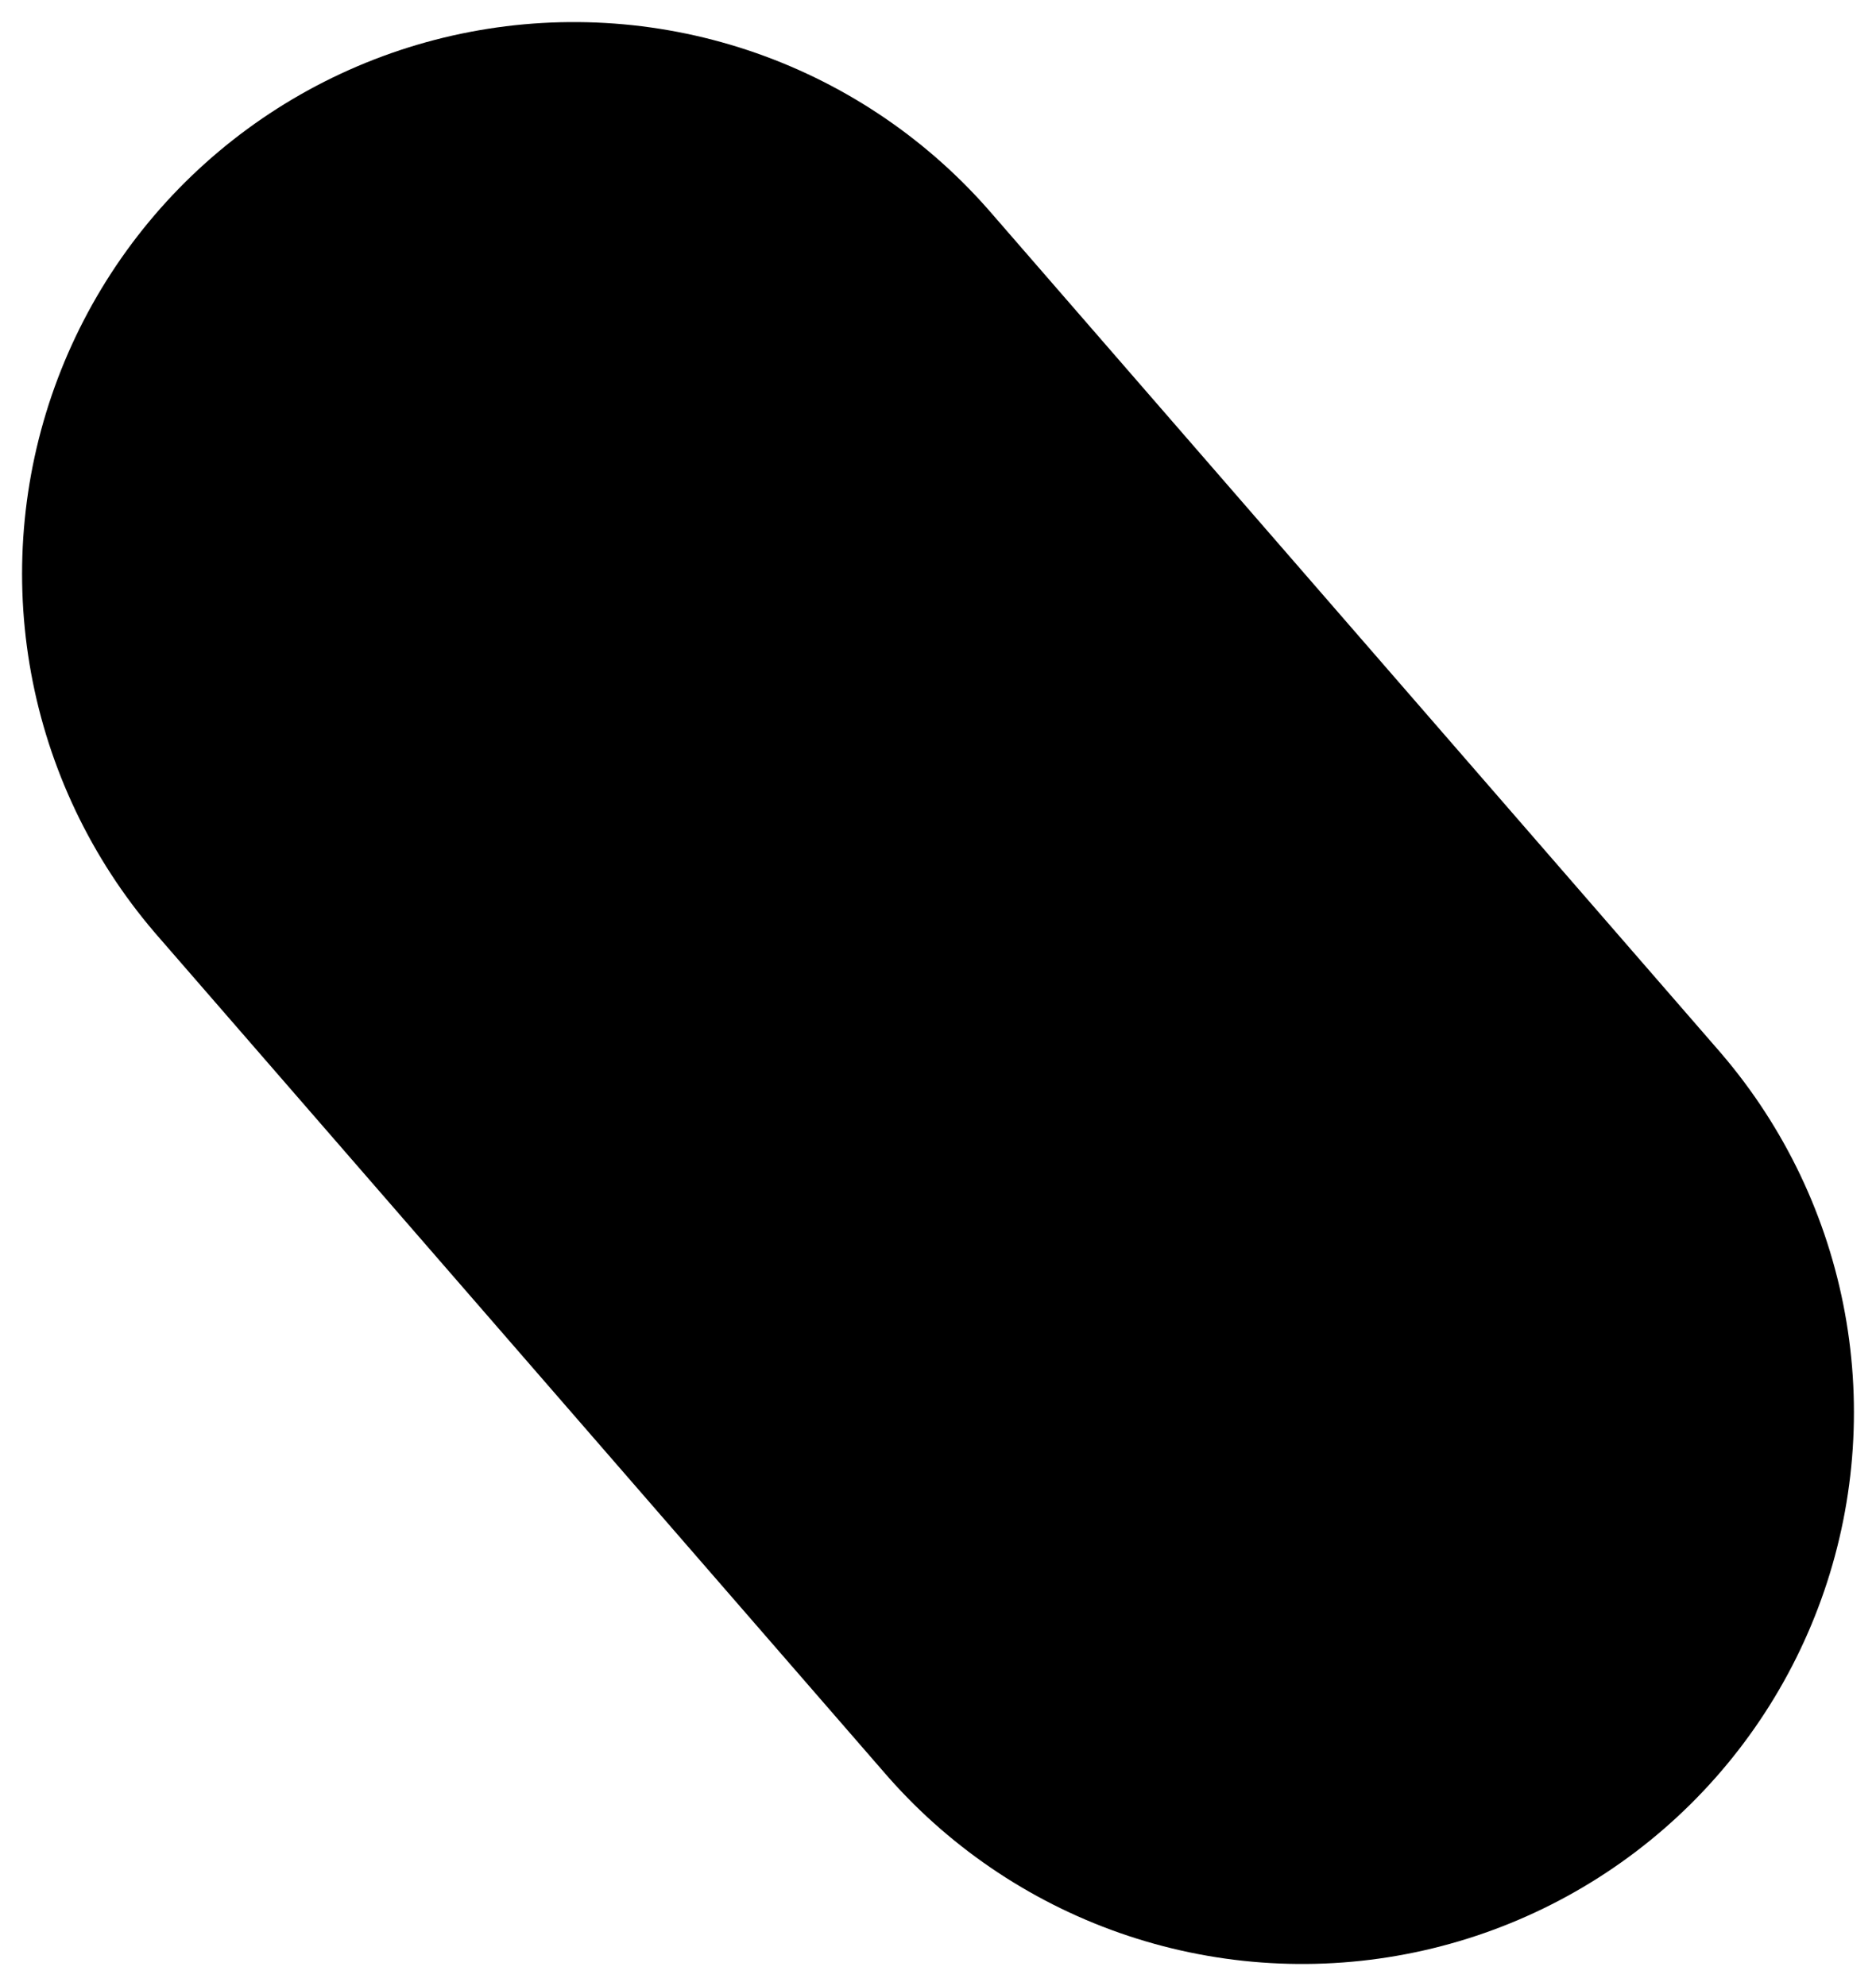 <?xml version="1.0" encoding="utf-8"?>
<!-- Generator: Adobe Illustrator 25.3.0, SVG Export Plug-In . SVG Version: 6.00 Build 0)  -->
<svg version="1.1" id="레이어_1" xmlns="http://www.w3.org/2000/svg" xmlns:xlink="http://www.w3.org/1999/xlink" x="0px"
	 y="0px" viewBox="0 0 17 18" style="enable-background:new 0 0 17 18;" xml:space="preserve">
<style type="text/css">
	.st0{fill:none;stroke:#000000;stroke-width:10;stroke-linecap:round;stroke-linejoin:round;}
</style>
<path id="blink" class="st0" d="M11.8,12.8L5.2,5.2"/>
</svg>
